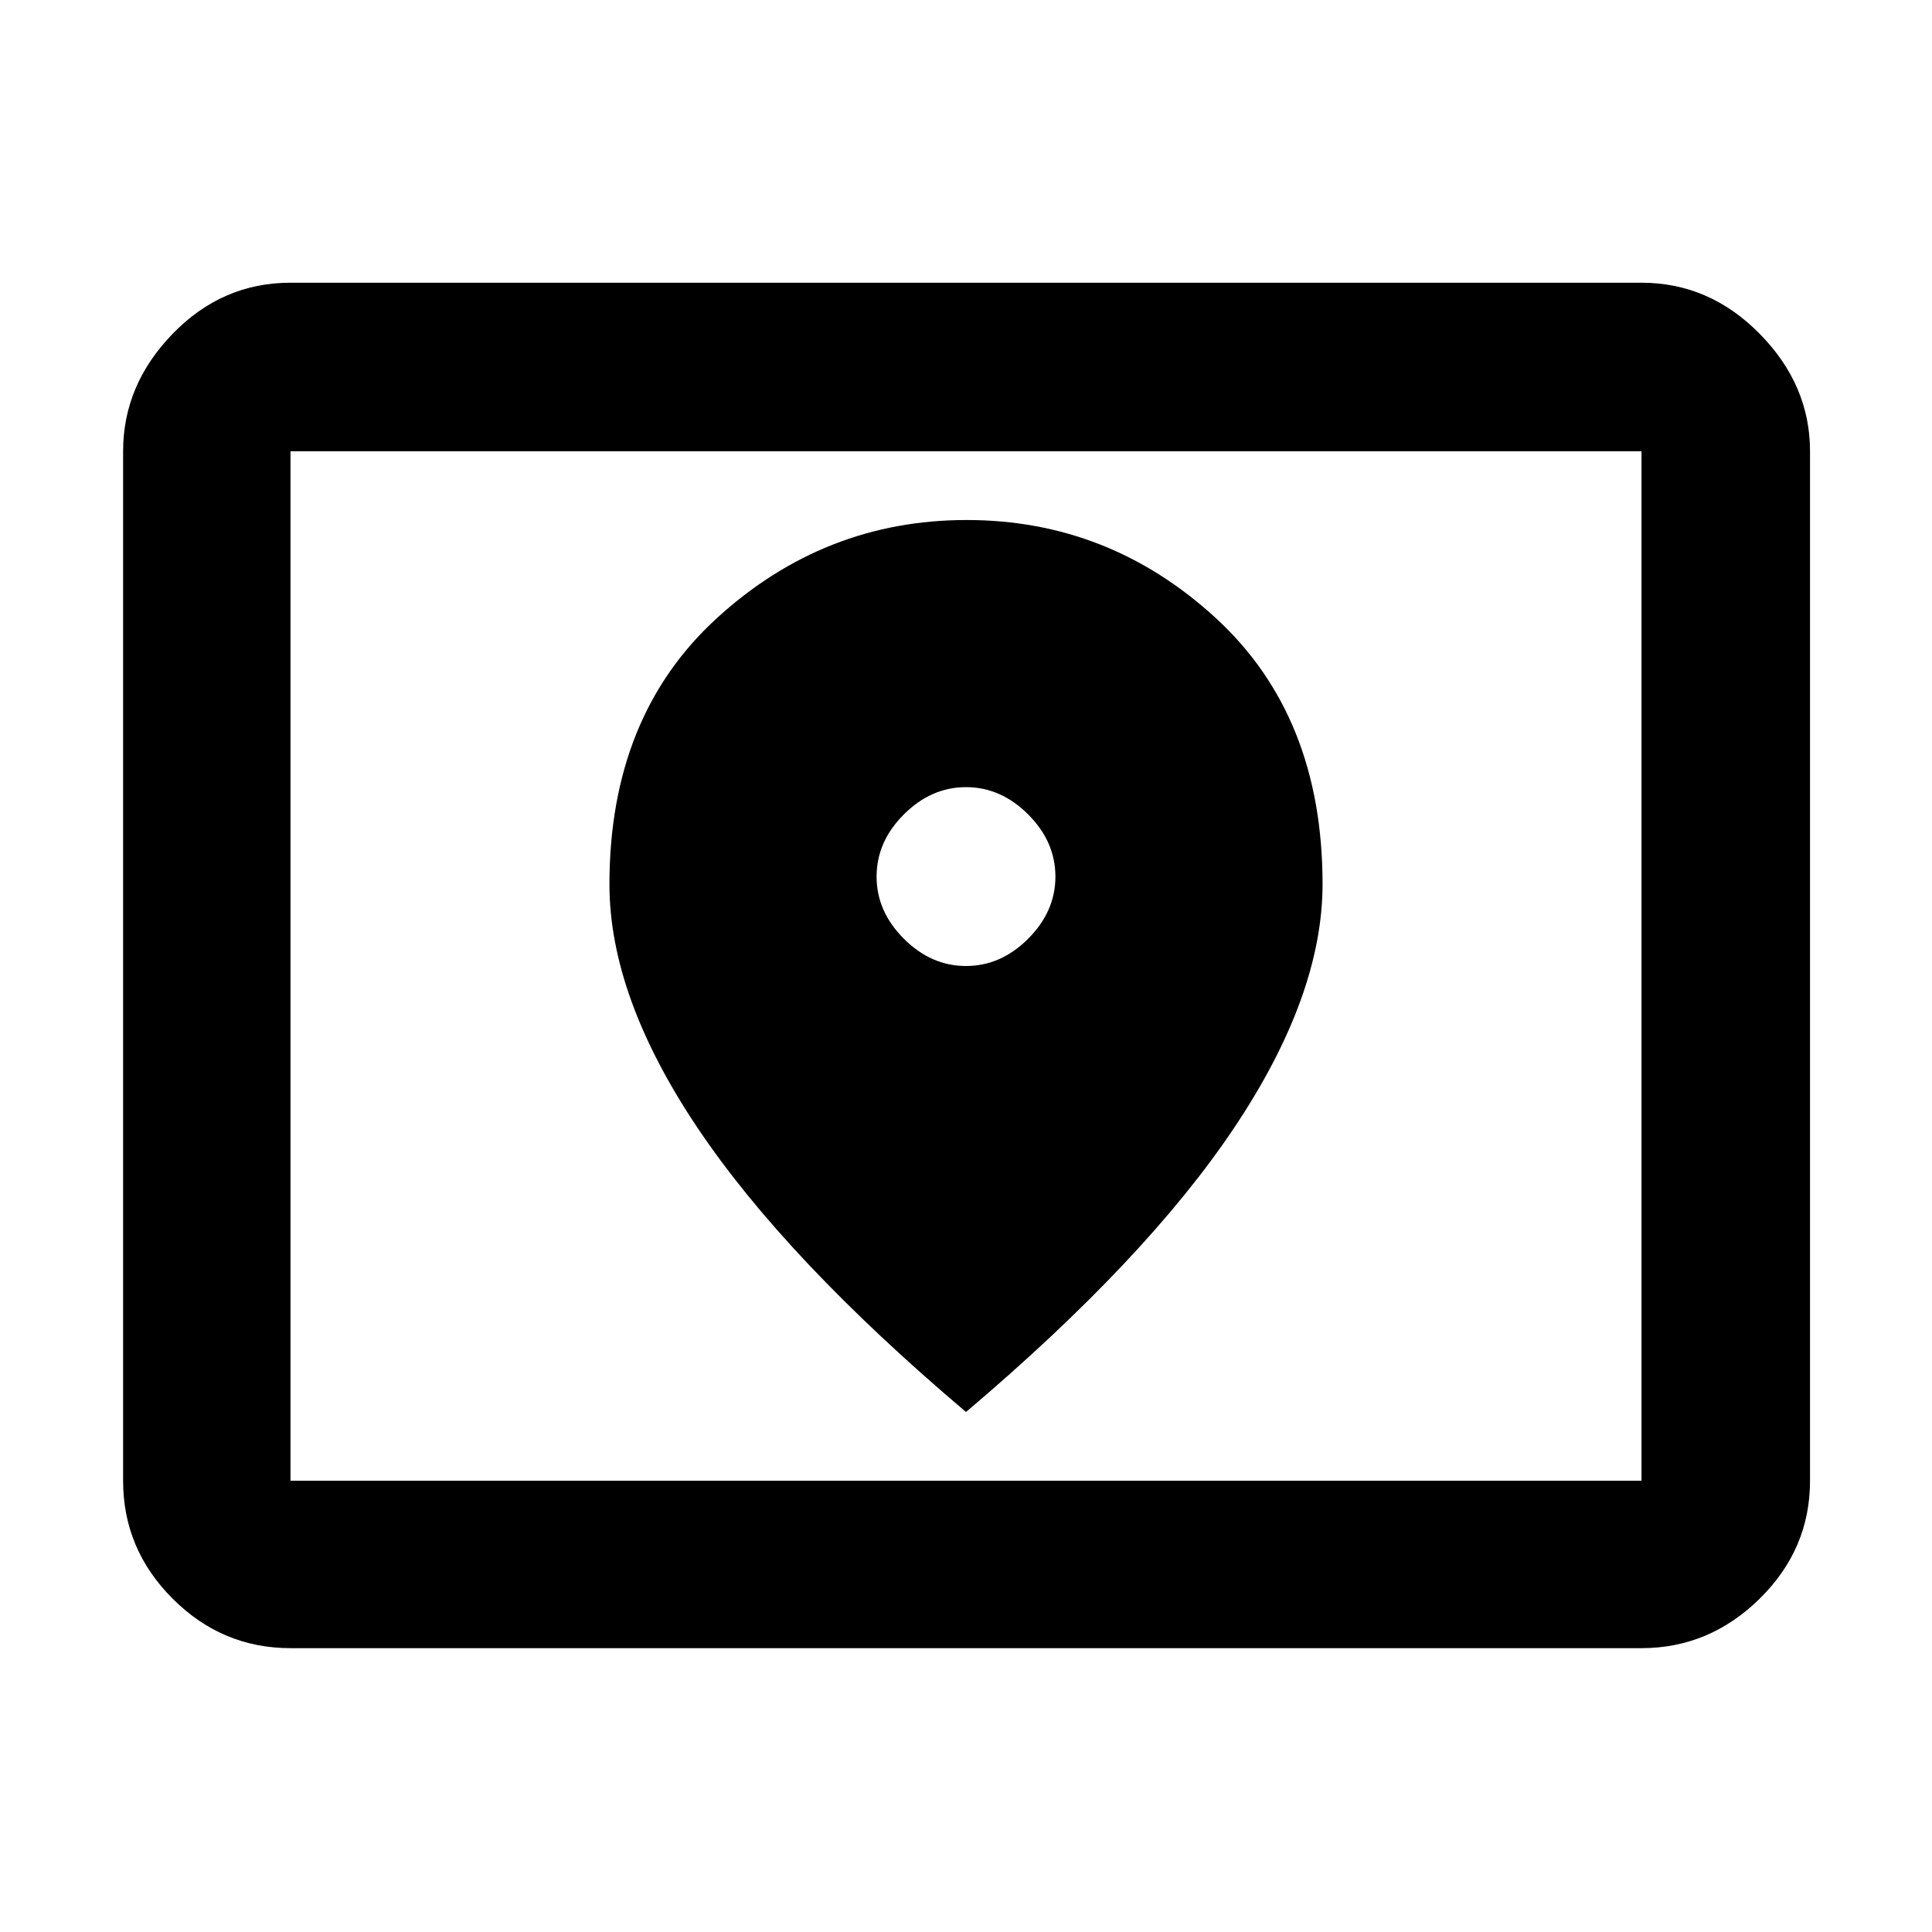 <svg xmlns="http://www.w3.org/2000/svg" height="48" viewBox="0 -960 960 960" width="48"><path d="M144.35-224.22h671.3v-511.56h-671.3v511.56Zm0 83.18q-33.99 0-58.58-24.6-24.6-24.59-24.6-58.58v-511.56q0-32.95 24.6-58.34 24.59-25.4 58.58-25.4h671.3q33.74 0 58.74 25.4 25 25.39 25 58.34v511.56q0 33.99-25 58.58-25 24.6-58.74 24.6h-671.3Zm0-83.18v-511.56 511.56ZM480-480q-17.33 0-30.88-13.55t-13.55-30.88q0-17.34 13.55-30.89T480-568.87q17.33 0 30.88 13.55t13.55 30.89q0 17.33-13.55 30.88T480-480Zm0 221.61q89.57-75.84 133.37-141.4 43.8-65.55 43.8-120.92 0-83.44-53.04-132.17-53.05-48.73-123.81-48.73-70.75 0-124.12 48.77-53.37 48.78-53.37 132.29 0 55.71 43.8 121.01 43.8 65.31 133.37 141.15Z"/></svg>